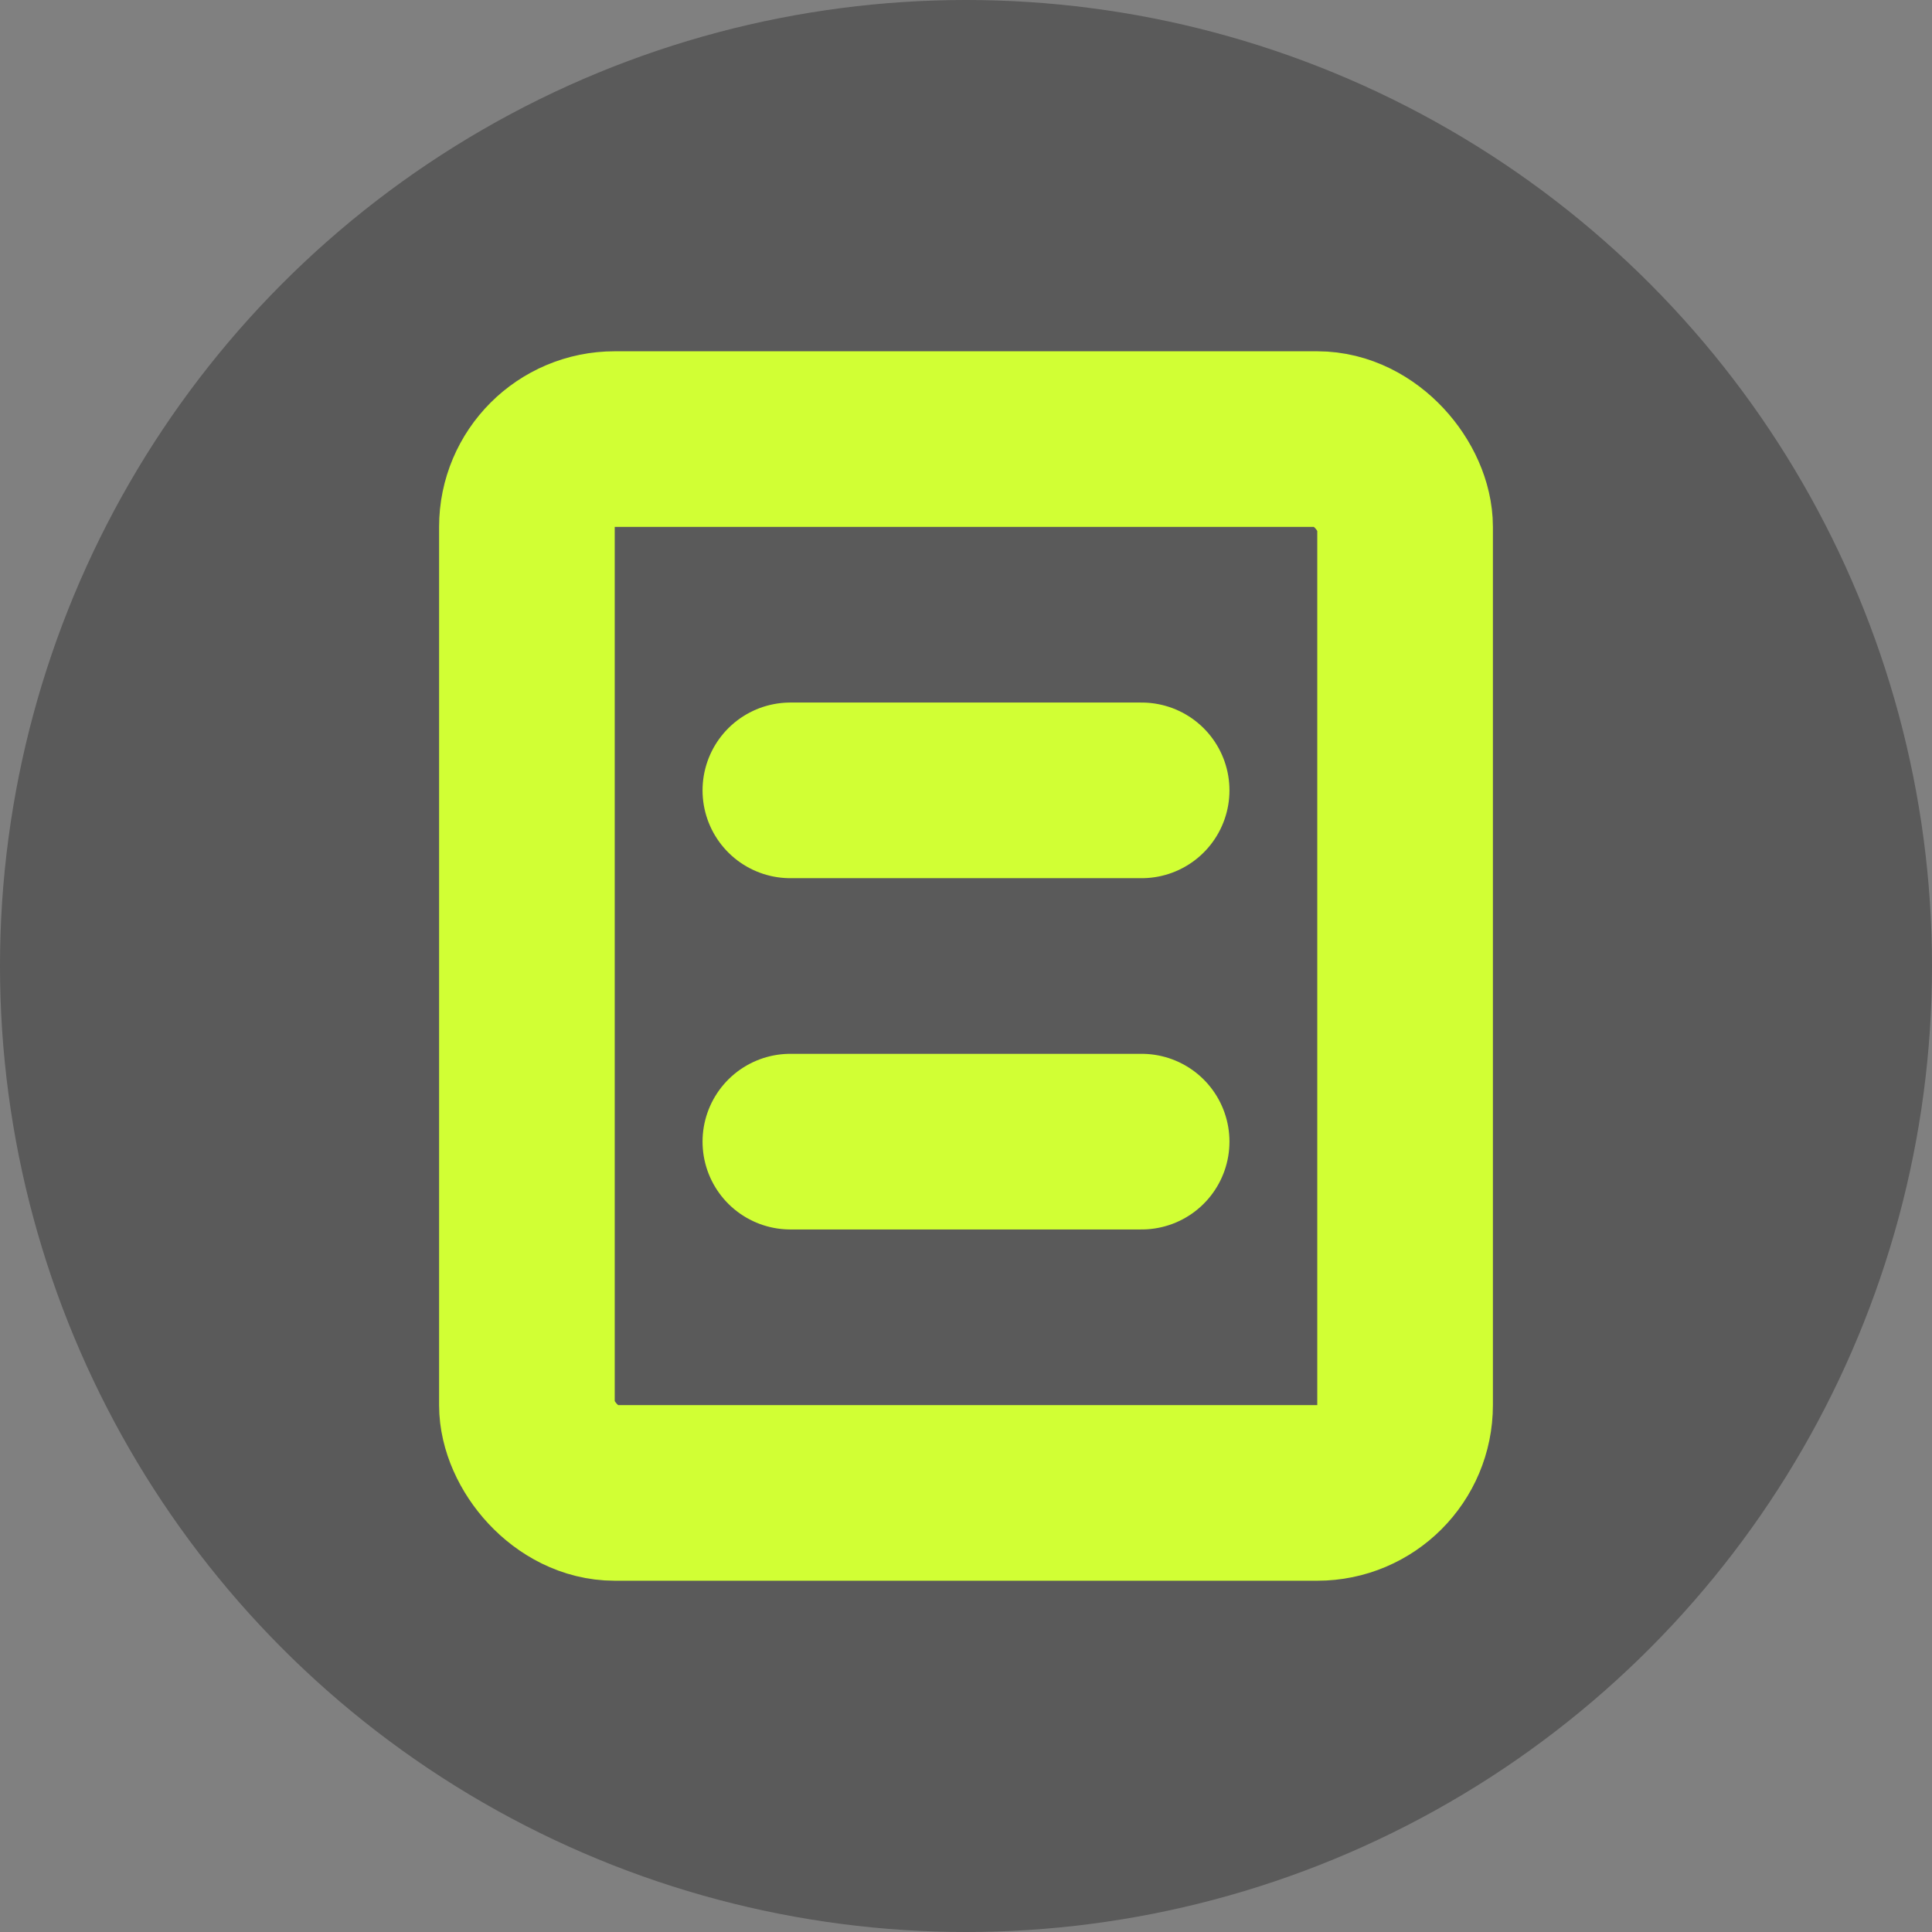 <svg width="22" height="22" viewBox="0 0 22 22" fill="none" xmlns="http://www.w3.org/2000/svg">
<rect x="0" y="0" width="22" height="22" fill="#808080" stroke="none"/>
<circle opacity="0.3" cx="11" cy="11" r="11" fill="black"/>
<rect x="6" y="5" width="10" height="12" rx="1" stroke="#D1FF34" stroke-width="2"/>
<path d="M9 9H13M9 13H13" stroke="#D1FF34" stroke-width="2" stroke-linecap="round" stroke-linejoin="round"/>
</svg>
